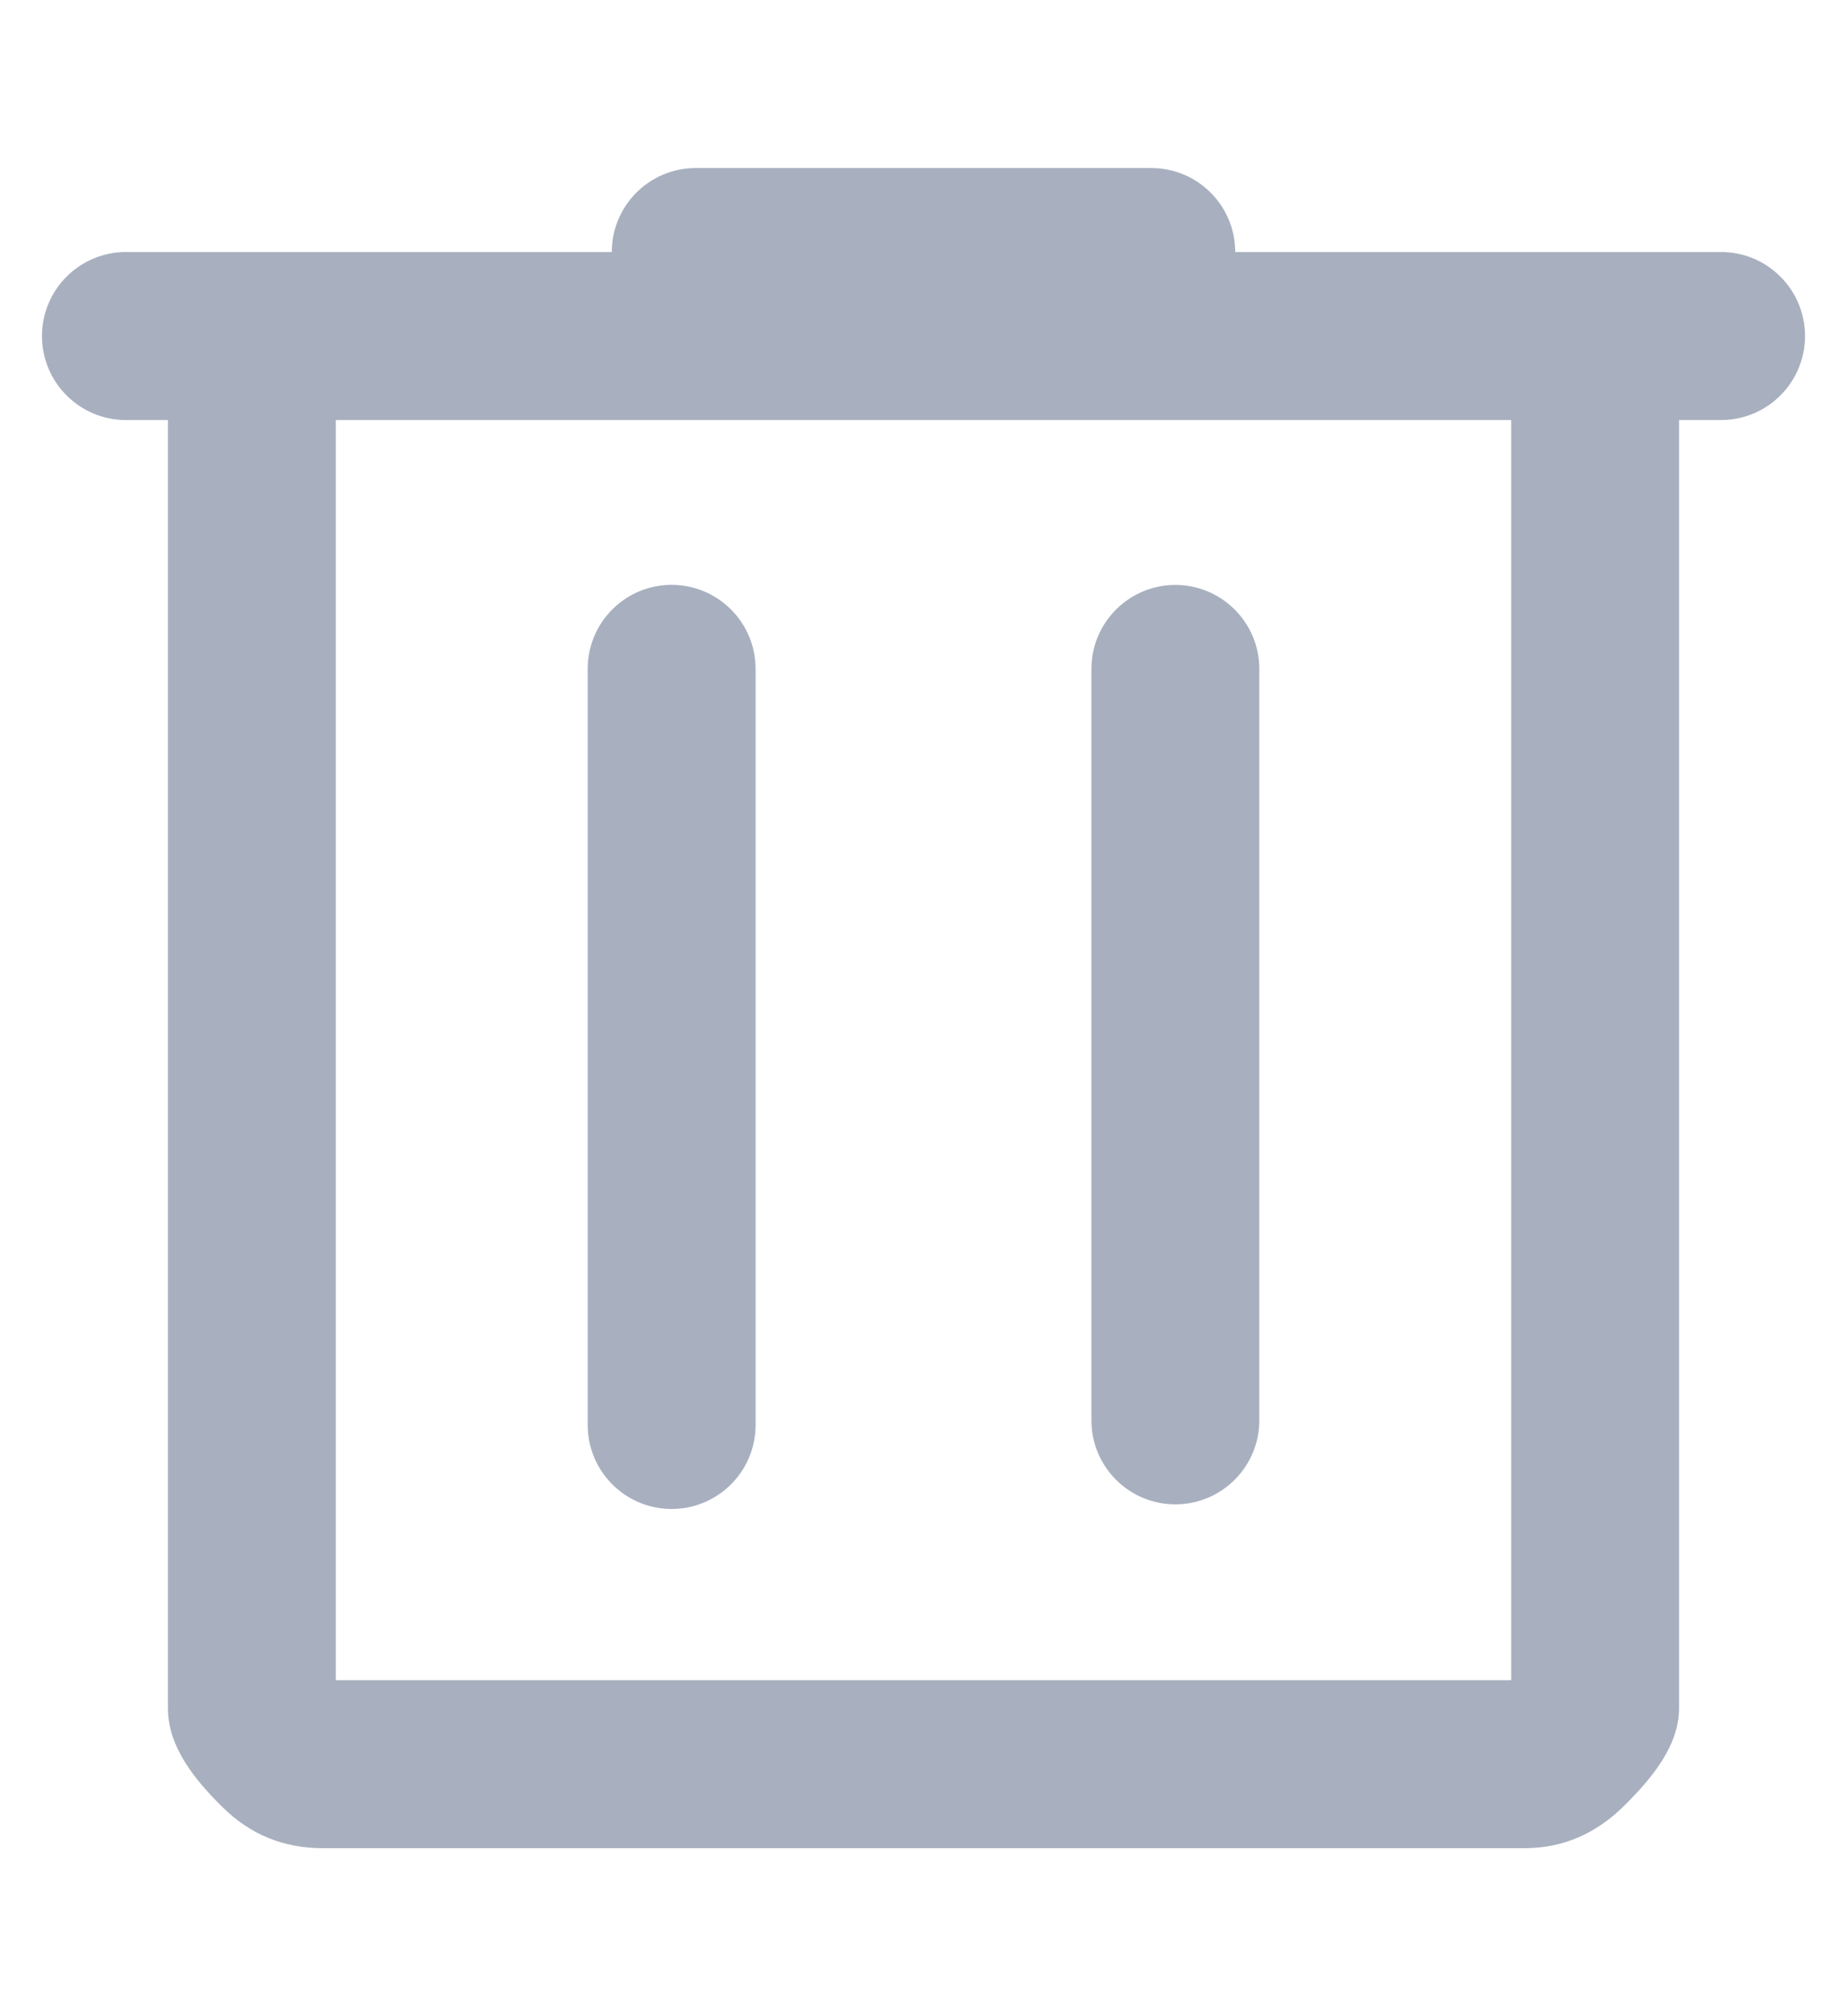 <svg width="22" height="24" viewBox="0 0 22 20" fill="none" xmlns="http://www.w3.org/2000/svg">
<path d="M3.841 20C3.377 20 2.979 19.837 2.649 19.51C2.318 19.184 2 18.792 2 18.333V3H1.5C0.948 3 0.5 2.552 0.5 2C0.5 1.448 0.948 1 1.5 1H7.287C7.287 0.448 7.735 0 8.287 0H13.713C14.265 0 14.713 0.448 14.713 1H20.5C21.052 1 21.5 1.448 21.5 2C21.5 2.552 21.052 3 20.5 3H20V18.333C20 18.778 19.678 19.167 19.341 19.5C19.003 19.833 18.609 20 18.159 20H3.841ZM18 3H4V18H18V3ZM7 14.962C7 15.507 7.437 15.952 7.982 15.962C8.542 15.972 9 15.521 9 14.962V5.962C9 5.417 8.563 4.972 8.018 4.962C7.458 4.952 7 5.403 7 5.962V14.962ZM13 14.907C13 15.467 13.459 15.917 14.018 15.907C14.563 15.897 15 15.452 15 14.907V5.963C15 5.404 14.541 4.953 13.982 4.963C13.437 4.973 13 5.418 13 5.963V14.907Z" fill="#A8B0BF"/>
</svg>
